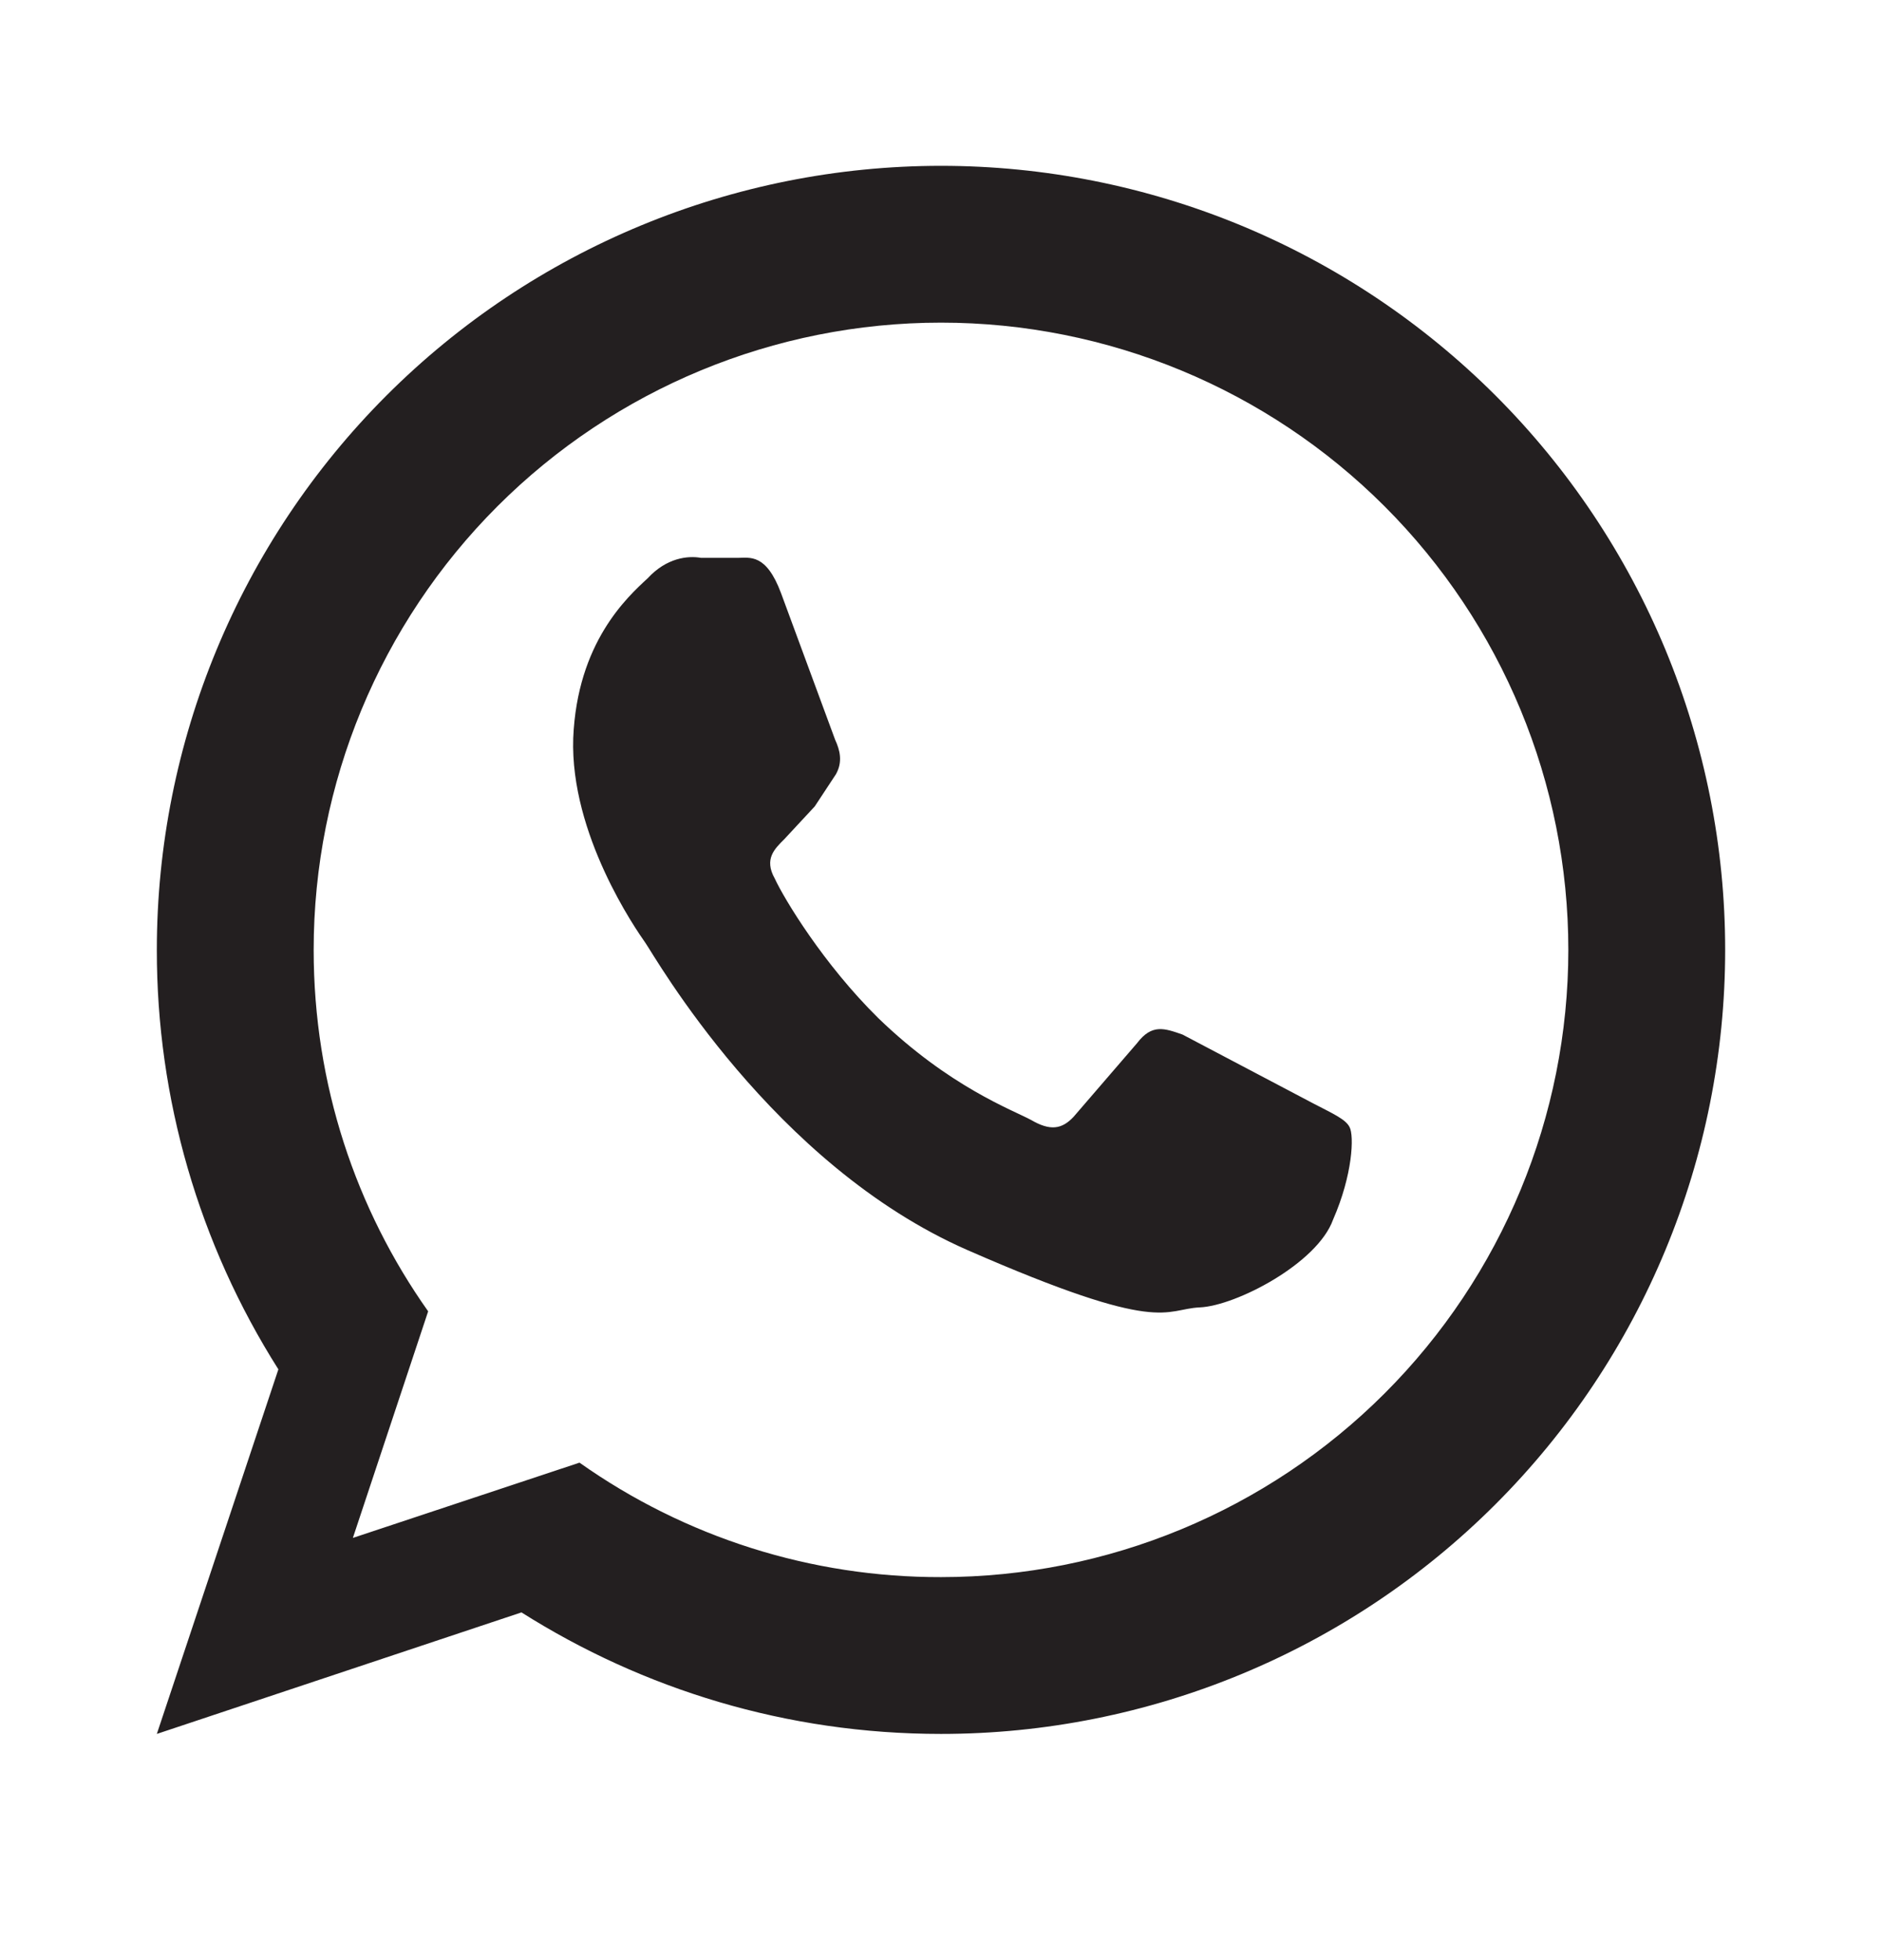 <svg width="24" height="25" viewBox="0 0 24 25" fill="none" xmlns="http://www.w3.org/2000/svg">
<g clip-path="url(#clip0_8187_15386)">
<path d="M16.75 14.075C17 14.205 17.16 14.275 17.21 14.375C17.27 14.485 17.25 14.985 17 15.555C16.8 16.115 15.76 16.655 15.3 16.675C14.84 16.695 14.83 17.035 12.34 15.945C9.85 14.855 8.35 12.195 8.23 12.025C8.11 11.855 7.27 10.645 7.31 9.415C7.36 8.195 8 7.615 8.26 7.375C8.5 7.115 8.77 7.085 8.94 7.115H9.41C9.56 7.115 9.77 7.055 9.96 7.565L10.65 9.435C10.71 9.565 10.75 9.715 10.66 9.875L10.39 10.285L10 10.705C9.88 10.825 9.74 10.955 9.88 11.205C10 11.465 10.5 12.295 11.2 12.985C12.11 13.865 12.91 14.155 13.15 14.285C13.39 14.425 13.54 14.405 13.69 14.245L14.5 13.305C14.69 13.055 14.85 13.115 15.08 13.195L16.75 14.075ZM12 2.115C13.313 2.115 14.614 2.374 15.827 2.876C17.04 3.379 18.142 4.116 19.071 5.044C20 5.973 20.736 7.075 21.239 8.288C21.741 9.502 22 10.802 22 12.115C22 14.767 20.946 17.311 19.071 19.186C17.196 21.062 14.652 22.115 12 22.115C10.03 22.115 8.2 21.545 6.65 20.565L2 22.115L3.55 17.465C2.536 15.865 1.998 14.01 2 12.115C2 9.463 3.054 6.92 4.929 5.044C6.804 3.169 9.348 2.115 12 2.115ZM12 4.115C9.878 4.115 7.843 4.958 6.343 6.458C4.843 7.959 4 9.993 4 12.115C4 13.835 4.54 15.425 5.46 16.725L4.5 19.615L7.39 18.655C8.738 19.609 10.349 20.119 12 20.115C14.122 20.115 16.157 19.272 17.657 17.772C19.157 16.272 20 14.237 20 12.115C20 9.993 19.157 7.959 17.657 6.458C16.157 4.958 14.122 4.115 12 4.115Z" fill="#231F20"/>
</g>
<defs>
<clipPath id="clip0_8187_15386">
<rect width="24" height="24" fill="white" transform="translate(0 0.115)"/>
</clipPath>
</defs>
</svg>
